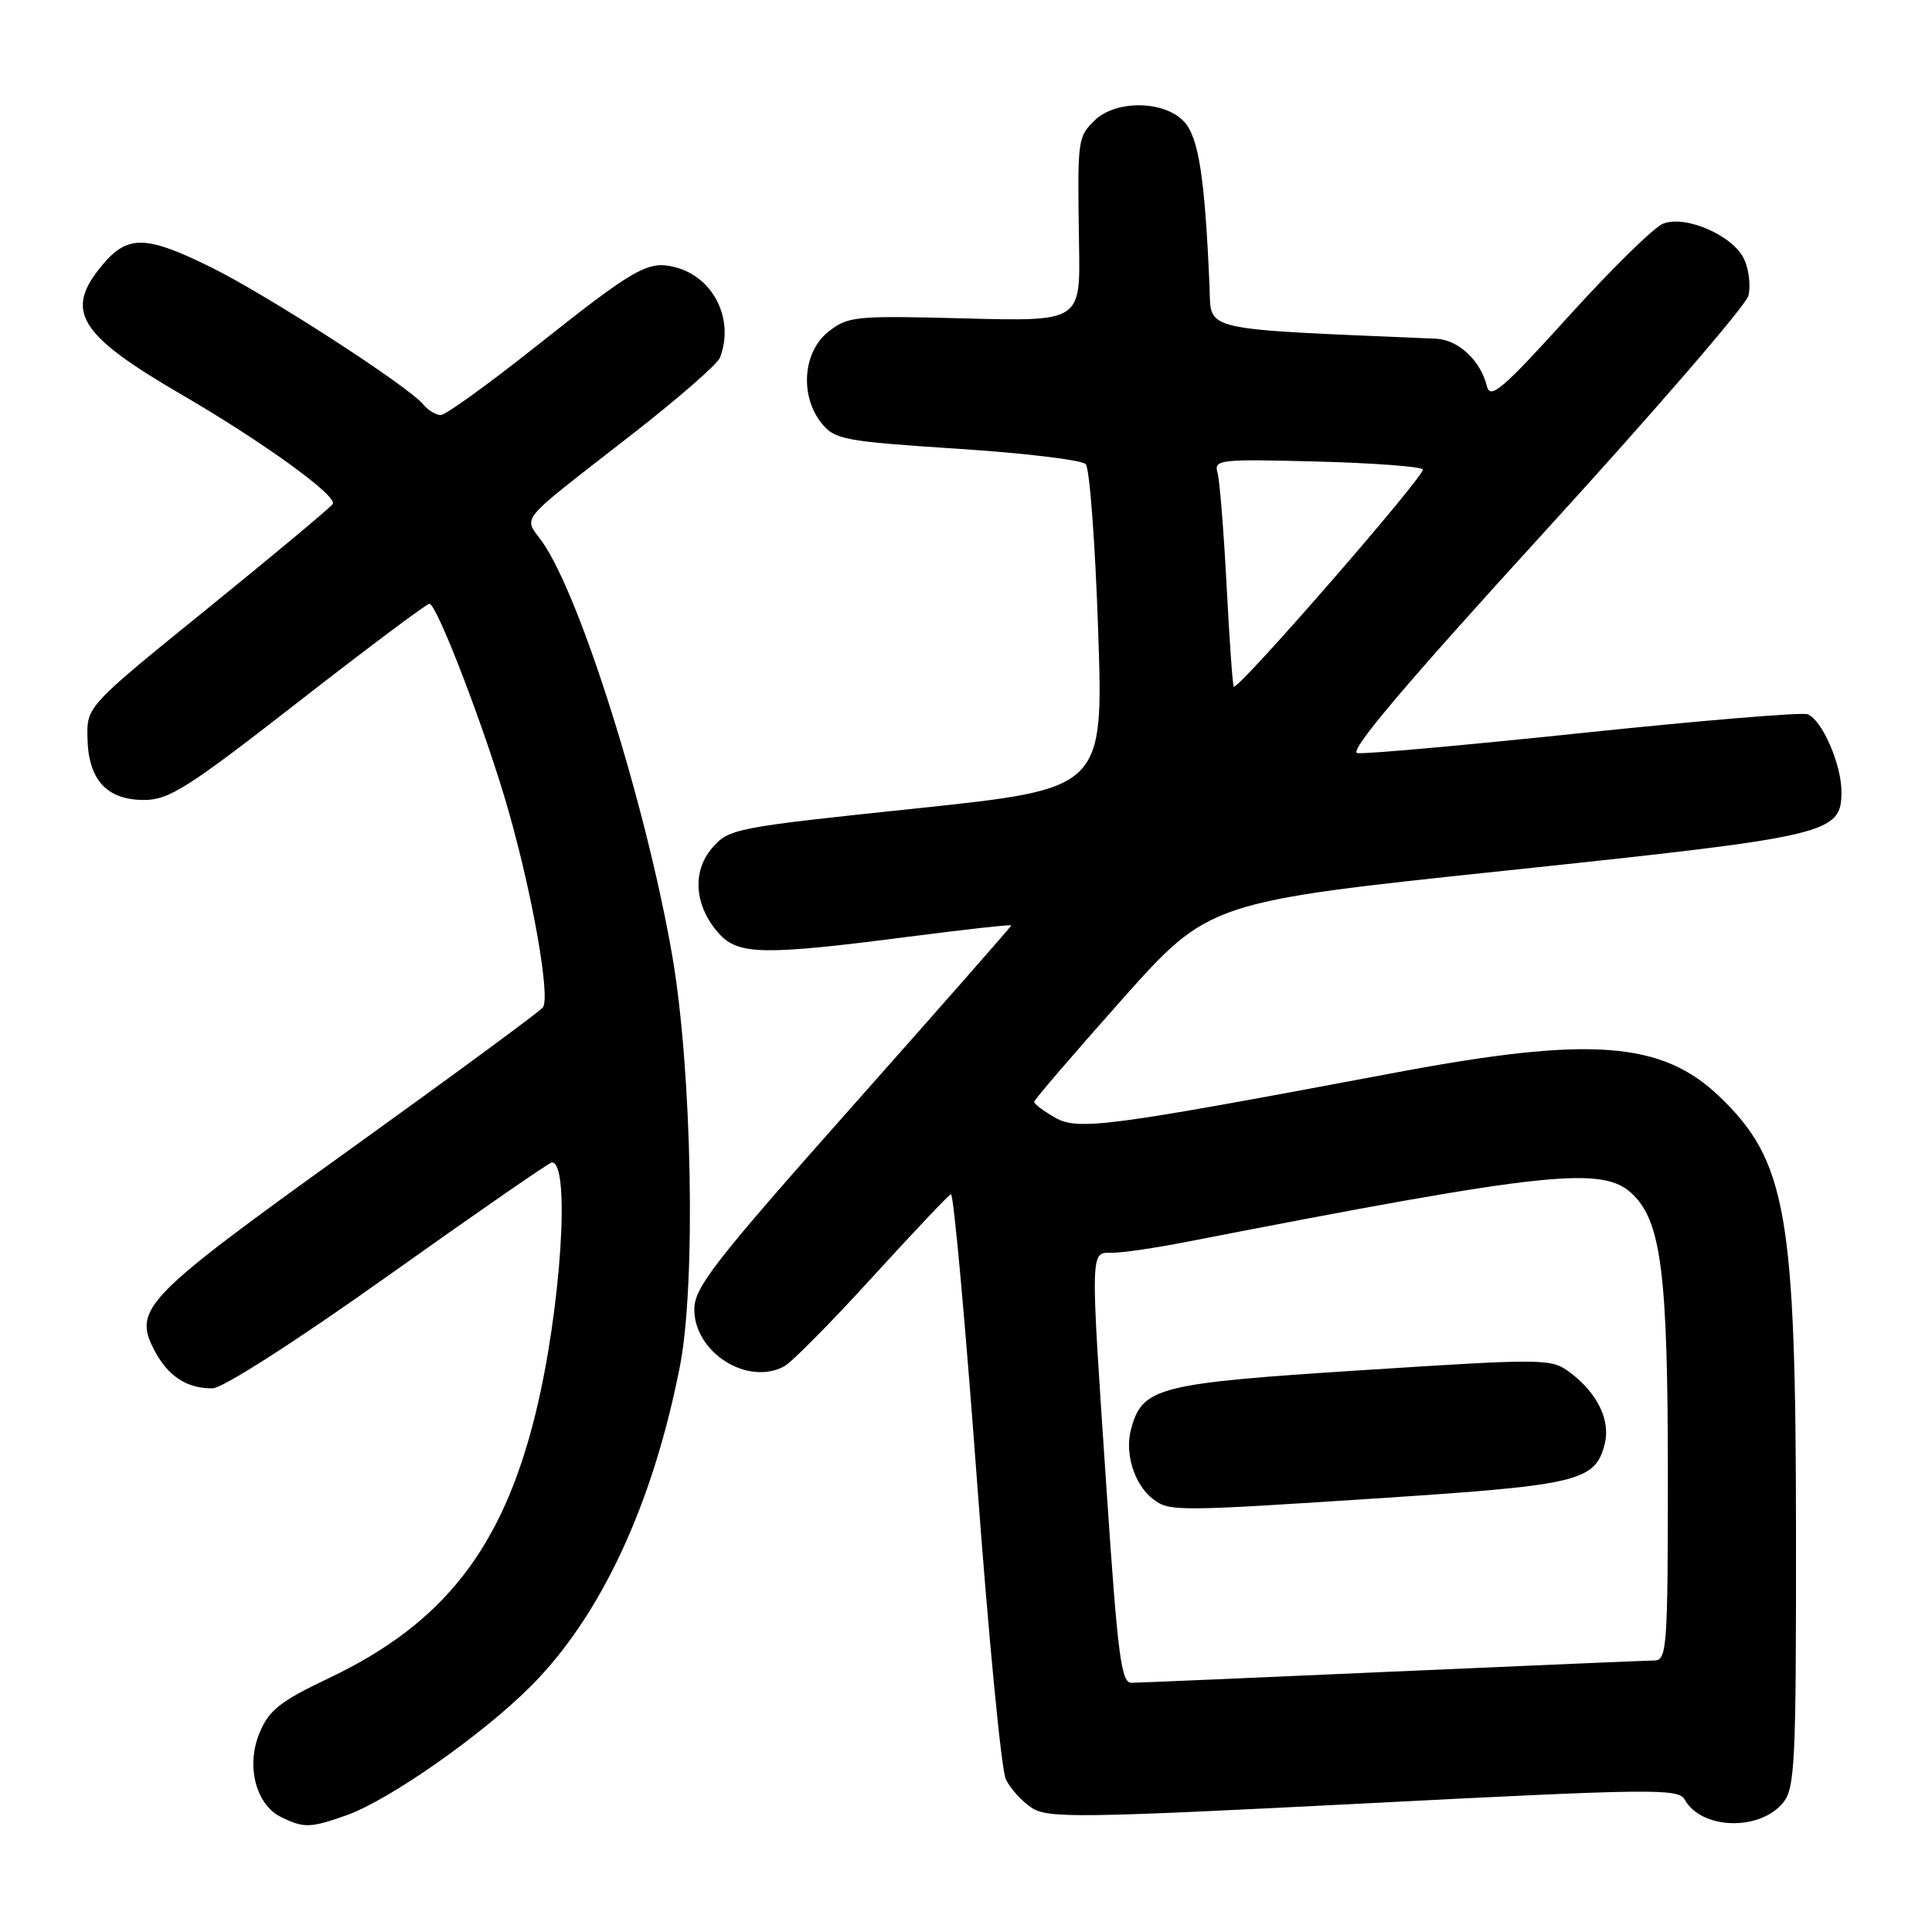 <?xml version="1.0" encoding="UTF-8" standalone="no"?>
<!DOCTYPE svg PUBLIC "-//W3C//DTD SVG 1.1//EN" "http://www.w3.org/Graphics/SVG/1.1/DTD/svg11.dtd" >
<svg xmlns="http://www.w3.org/2000/svg" xmlns:xlink="http://www.w3.org/1999/xlink" version="1.1" viewBox="0 0 256 256">
 <g >
 <path fill="currentColor"
d=" M 45.92 240.53 C 51.51 238.56 63.89 229.89 70.30 223.47 C 79.61 214.15 86.51 199.35 90.10 181.00 C 92.23 170.10 91.70 141.76 89.07 126.60 C 85.62 106.69 76.86 78.82 71.81 71.74 C 69.37 68.31 68.29 69.59 83.65 57.63 C 89.79 52.86 95.07 48.25 95.40 47.39 C 97.35 42.31 94.53 36.67 89.40 35.39 C 85.87 34.50 84.11 35.51 71.03 45.89 C 64.72 50.90 59.04 55.00 58.40 55.00 C 57.77 55.00 56.70 54.35 56.04 53.55 C 54.02 51.12 35.44 39.11 28.03 35.45 C 19.36 31.16 16.93 31.10 13.59 35.08 C 8.46 41.18 10.35 44.31 24.00 52.25 C 34.78 58.52 44.70 65.68 44.10 66.77 C 43.88 67.17 36.45 73.37 27.60 80.55 C 11.50 93.60 11.50 93.60 11.59 97.79 C 11.70 103.33 14.14 106.00 19.08 106.00 C 22.39 106.00 24.88 104.42 39.54 93.00 C 48.72 85.85 56.53 80.00 56.90 80.00 C 57.90 80.00 64.48 97.21 67.40 107.50 C 70.62 118.82 72.95 132.19 71.93 133.50 C 71.50 134.05 59.88 142.60 46.10 152.50 C 19.12 171.89 17.62 173.43 20.43 178.87 C 22.23 182.34 24.78 184.02 28.18 183.96 C 29.52 183.94 39.34 177.64 51.50 168.99 C 63.05 160.77 72.78 154.04 73.12 154.03 C 75.62 153.92 74.34 173.56 70.95 187.36 C 66.57 205.18 58.75 215.17 43.54 222.38 C 37.14 225.42 35.65 226.60 34.40 229.59 C 32.56 233.98 33.90 239.16 37.28 240.79 C 40.30 242.25 41.11 242.23 45.92 240.53 Z  M 236.25 238.89 C 237.84 236.97 238.00 233.72 237.98 203.14 C 237.96 160.83 236.73 153.83 227.84 145.30 C 220.19 137.97 210.76 137.27 185.00 142.11 C 146.64 149.33 142.87 149.83 139.80 148.09 C 138.27 147.21 137.02 146.28 137.03 146.00 C 137.04 145.72 142.26 139.65 148.62 132.50 C 160.19 119.50 160.19 119.50 199.63 115.35 C 242.63 110.81 244.00 110.49 244.00 104.88 C 244.00 101.26 241.42 95.37 239.51 94.64 C 238.77 94.36 225.43 95.47 209.85 97.10 C 194.28 98.74 180.78 99.95 179.85 99.79 C 178.67 99.59 186.17 90.72 204.62 70.51 C 219.17 54.57 231.35 40.47 231.67 39.19 C 231.99 37.90 231.75 35.74 231.12 34.37 C 229.69 31.23 223.36 28.45 220.36 29.64 C 219.16 30.11 213.54 35.63 207.86 41.90 C 199.07 51.61 197.46 52.98 197.02 51.17 C 196.18 47.75 193.23 45.01 190.26 44.88 C 158.58 43.53 160.52 43.97 160.27 38.00 C 159.65 23.48 158.83 18.20 156.89 16.11 C 154.25 13.28 147.78 13.22 145.00 16.00 C 142.78 18.22 142.76 18.39 142.98 32.55 C 143.15 42.59 143.15 42.59 127.82 42.19 C 113.27 41.81 112.36 41.90 109.75 43.97 C 106.38 46.64 105.95 52.49 108.88 56.10 C 110.62 58.25 111.87 58.48 126.83 59.46 C 135.68 60.03 143.34 60.95 143.86 61.50 C 144.38 62.05 145.12 71.95 145.51 83.51 C 146.22 104.51 146.22 104.51 121.43 107.12 C 97.28 109.65 96.58 109.79 94.35 112.38 C 91.64 115.53 92.03 120.14 95.31 123.75 C 97.84 126.54 101.30 126.59 120.25 124.14 C 127.81 123.16 134.00 122.48 134.00 122.62 C 134.00 122.76 124.55 133.51 113.00 146.52 C 94.63 167.22 92.00 170.59 92.00 173.50 C 92.00 179.21 99.03 183.66 103.91 181.05 C 104.89 180.53 110.12 175.24 115.53 169.30 C 120.95 163.36 125.66 158.38 126.00 158.23 C 126.35 158.08 127.88 174.95 129.42 195.73 C 130.95 216.50 132.68 234.51 133.27 235.74 C 133.85 236.98 135.40 238.69 136.70 239.54 C 138.85 240.95 142.94 240.90 180.70 238.97 C 219.25 236.99 222.40 236.96 223.25 238.48 C 225.46 242.42 233.12 242.66 236.25 238.89 Z  M 146.65 197.75 C 144.44 164.94 144.42 166.00 147.39 166.00 C 148.71 166.00 153.10 165.36 157.14 164.57 C 205.53 155.15 212.51 154.42 216.43 158.34 C 220.14 162.05 221.00 169.03 221.00 195.55 C 221.00 218.16 220.87 220.00 219.25 220.02 C 218.29 220.03 202.65 220.70 184.50 221.50 C 166.35 222.31 150.79 222.97 149.92 222.98 C 148.57 223.00 148.10 219.38 146.65 197.75 Z  M 183.86 198.45 C 209.18 196.78 211.40 196.23 212.64 191.31 C 213.42 188.17 211.64 184.54 207.98 181.82 C 205.54 180.01 204.68 180.00 180.48 181.56 C 153.33 183.30 151.37 183.80 149.86 189.41 C 149.01 192.62 150.32 196.76 152.79 198.64 C 154.98 200.30 155.70 200.30 183.86 198.45 Z  M 162.54 77.75 C 162.16 70.46 161.62 63.67 161.33 62.65 C 160.83 60.90 161.55 60.82 174.32 61.15 C 181.75 61.34 188.15 61.81 188.53 62.19 C 189.07 62.74 164.50 91.00 163.49 91.00 C 163.34 91.00 162.92 85.04 162.54 77.75 Z "/>
</g>
</svg>